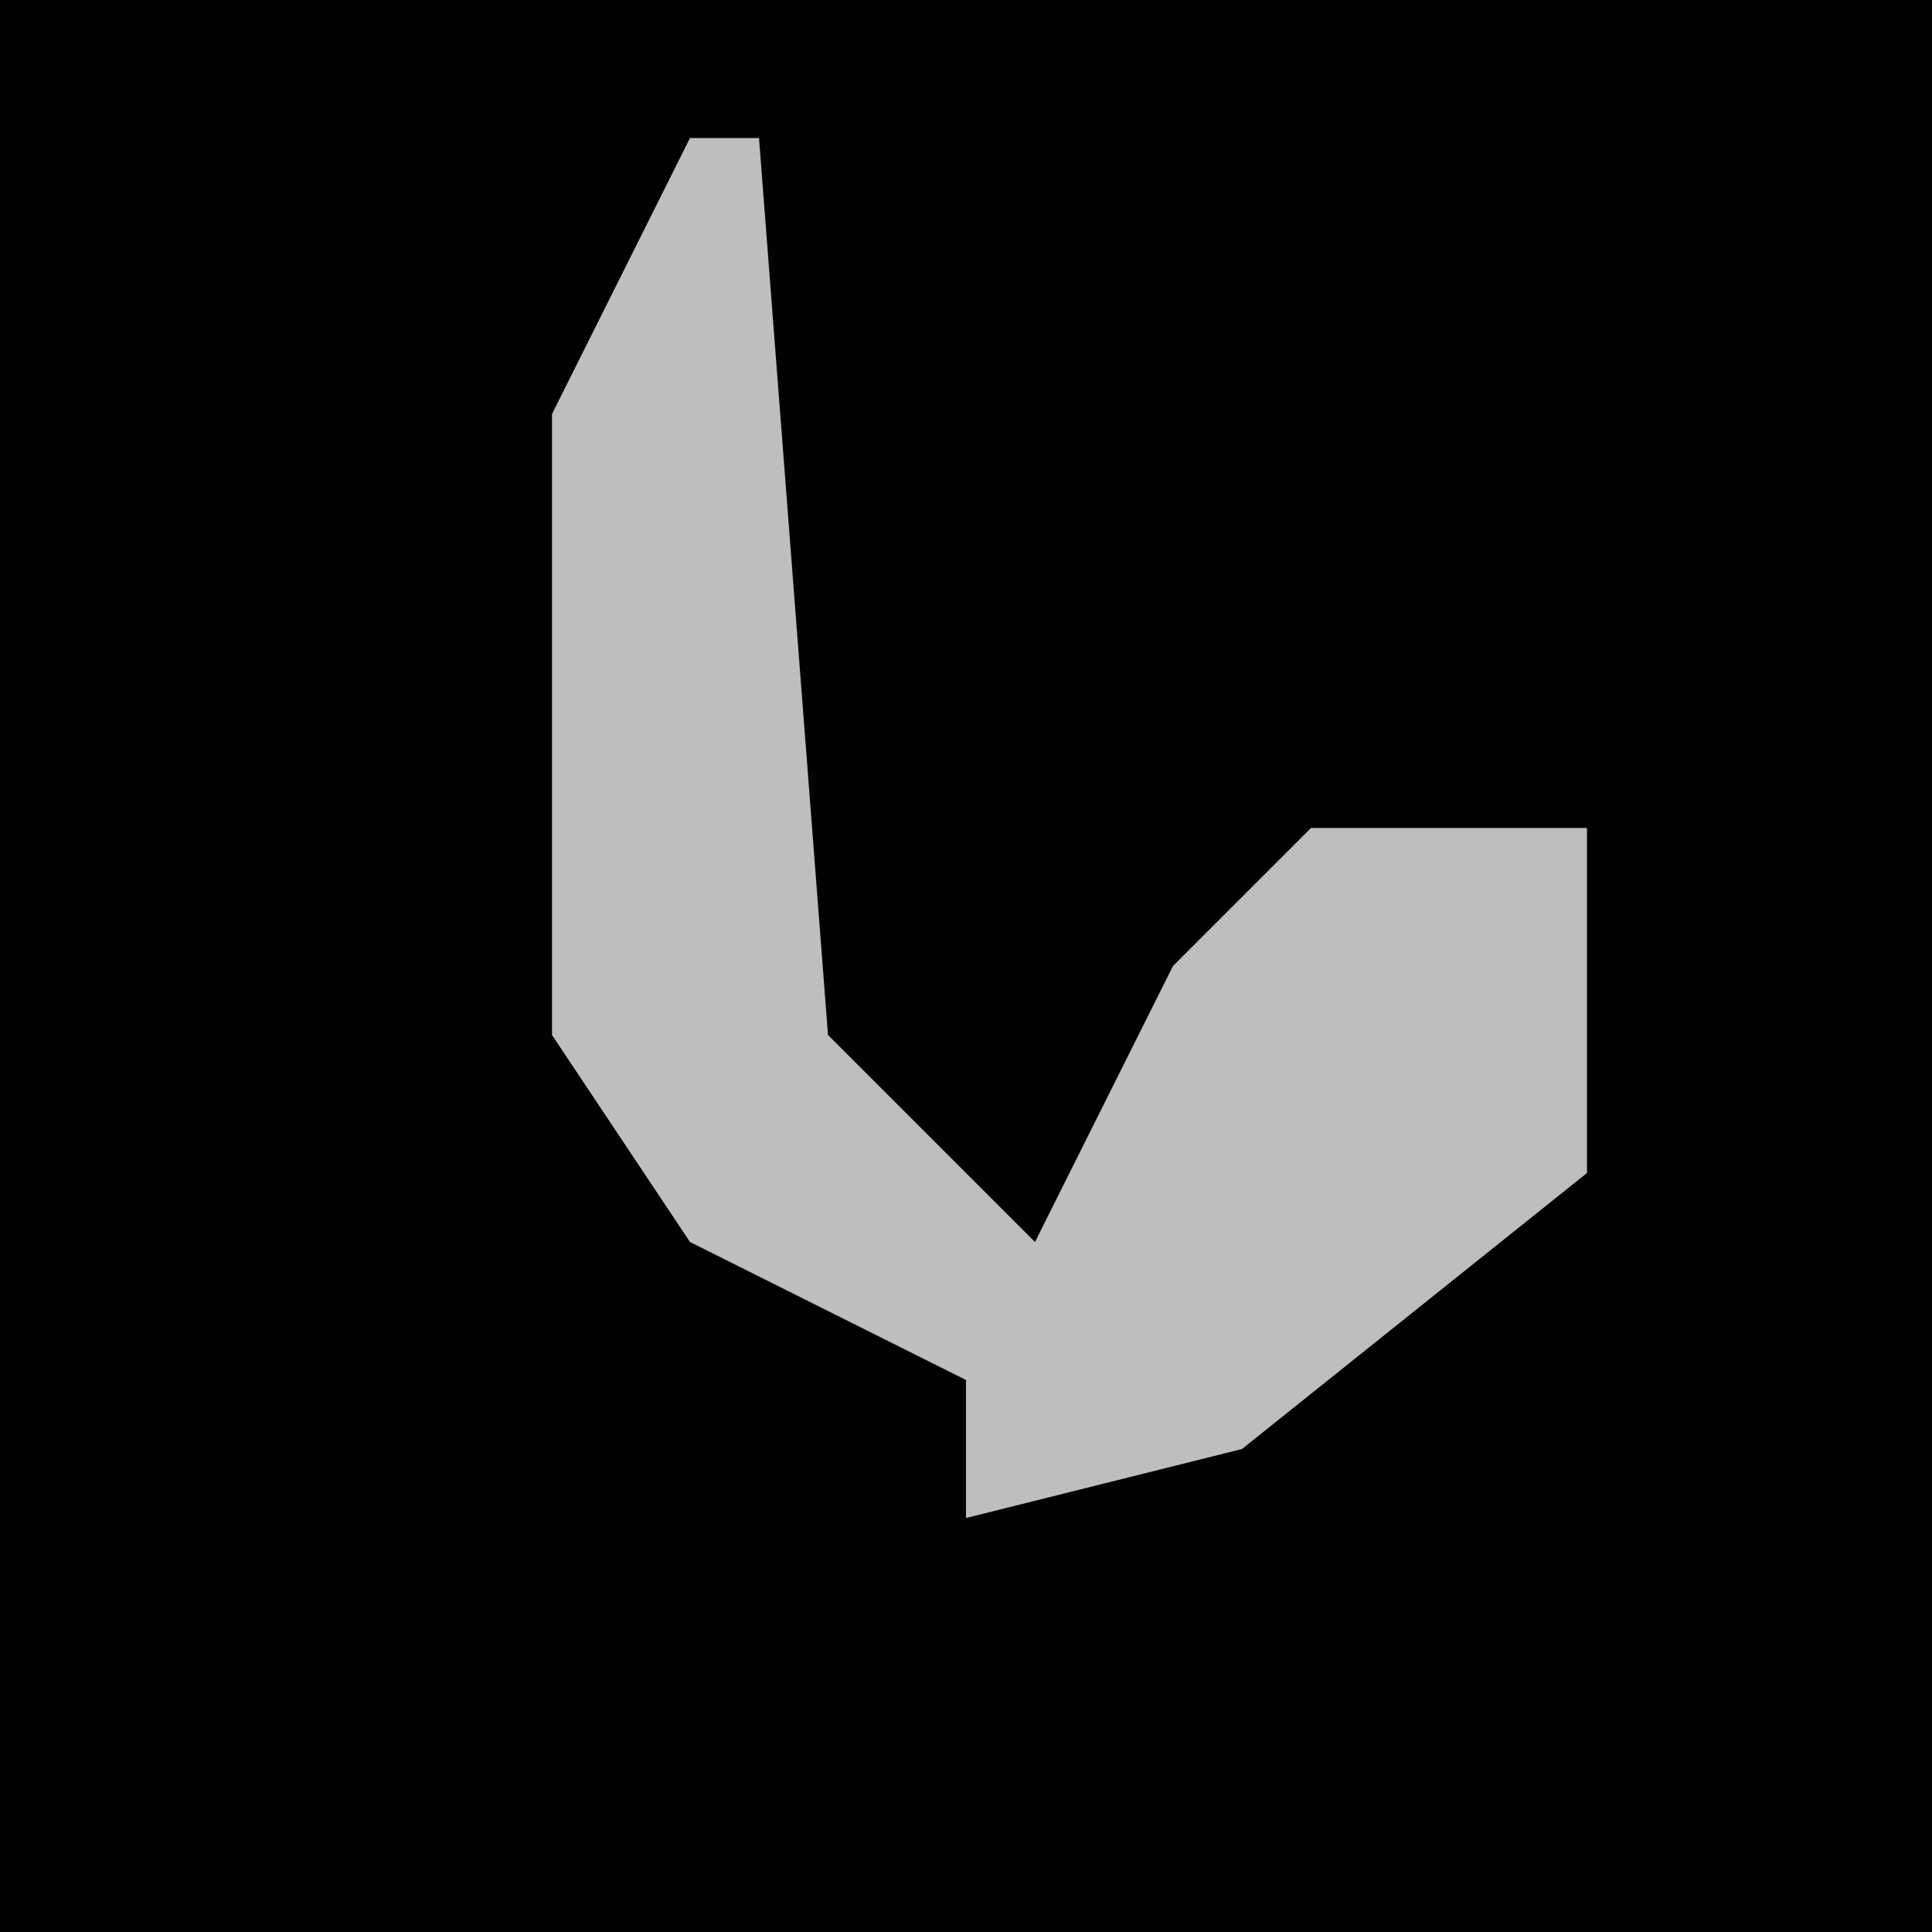 <?xml version="1.0" encoding="UTF-8"?>
<svg version="1.1" xmlns="http://www.w3.org/2000/svg" width="28" height="28">
<path d="M0,0 L28,0 L28,28 L0,28 Z " fill="#020202" transform="translate(0,0)"/>
<path d="M0,0 L1,0 L2,13 L5,16 L7,12 L9,10 L13,10 L13,15 L8,19 L4,20 L4,18 L0,16 L-2,13 L-2,4 Z " fill="#BEBEBE" transform="translate(10,2)"/>
</svg>
